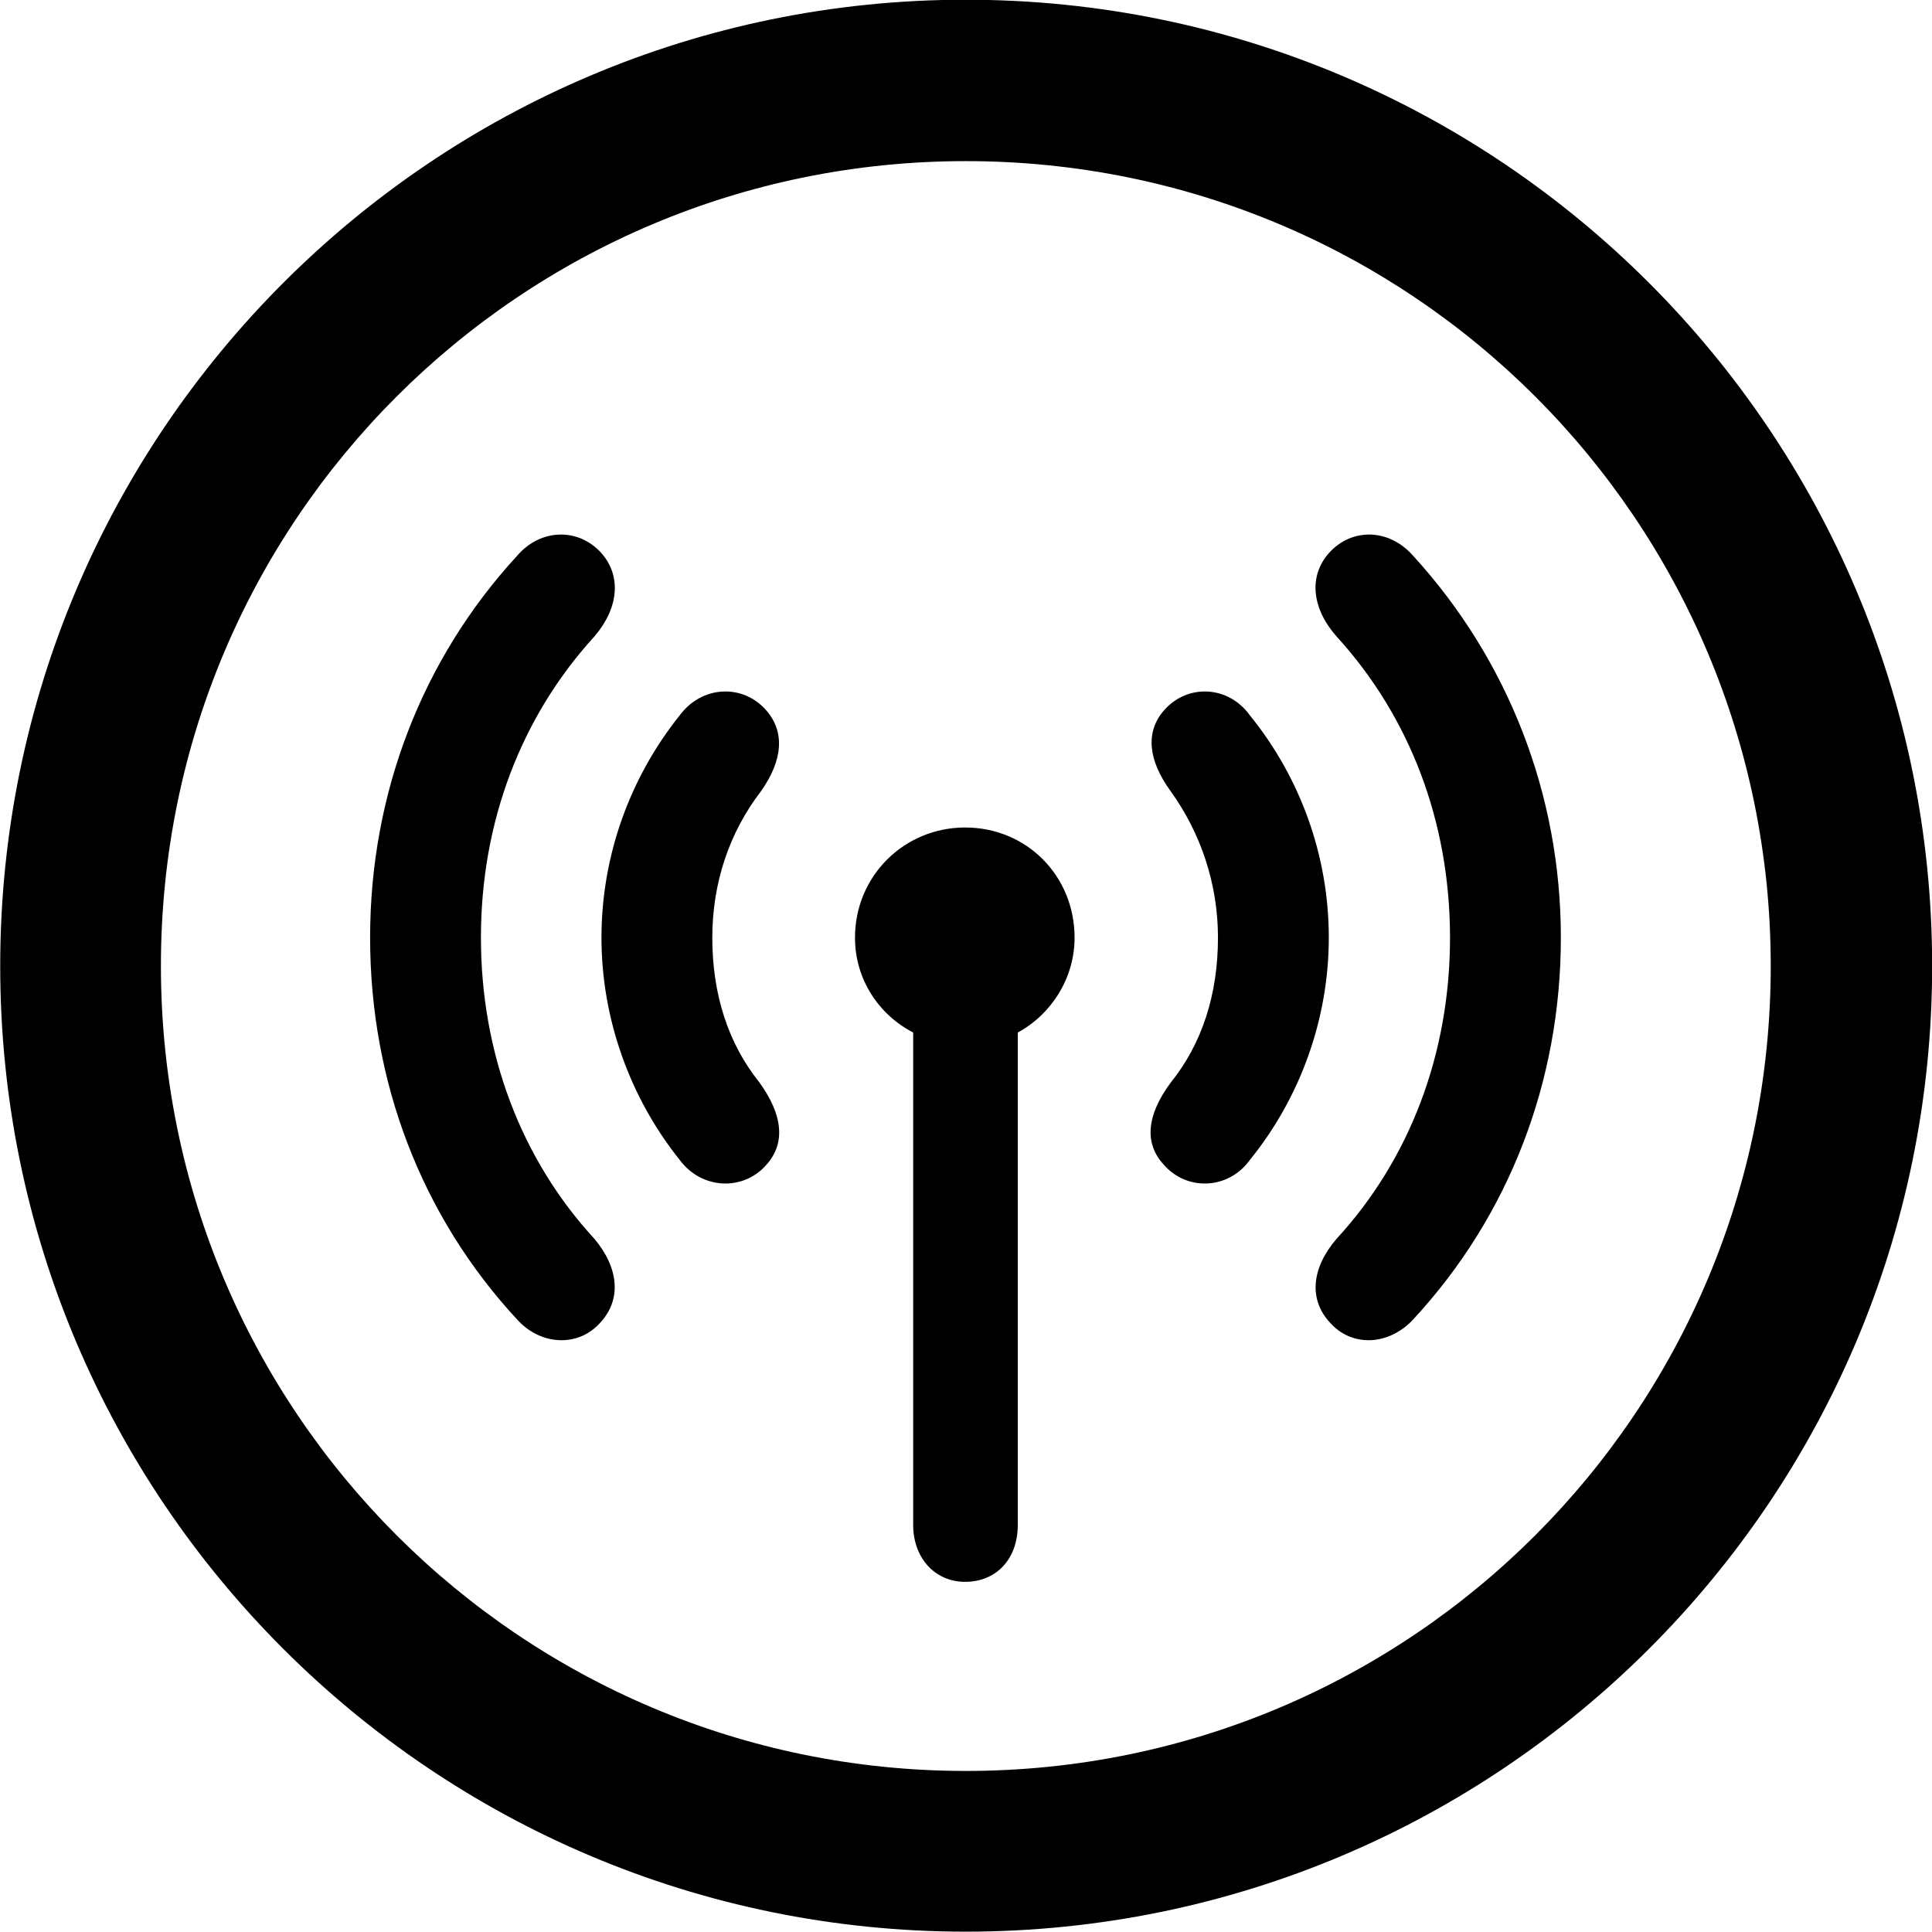 <svg viewBox="0 0 27.891 27.891" xmlns="http://www.w3.org/2000/svg"><path d="M13.943 27.886C21.643 27.886 27.893 21.646 27.893 13.946C27.893 6.246 21.643 -0.004 13.943 -0.004C6.253 -0.004 0.003 6.246 0.003 13.946C0.003 21.646 6.253 27.886 13.943 27.886ZM13.943 25.566C7.523 25.566 2.323 20.366 2.323 13.946C2.323 7.516 7.523 2.326 13.943 2.326C20.373 2.326 25.563 7.516 25.563 13.946C25.563 20.366 20.373 25.566 13.943 25.566ZM20.933 13.536C20.933 15.206 20.353 16.736 19.293 17.886C18.933 18.306 18.893 18.756 19.193 19.086C19.513 19.456 20.053 19.426 20.403 19.046C21.783 17.556 22.533 15.616 22.533 13.536C22.533 11.456 21.763 9.516 20.403 8.026C20.053 7.626 19.513 7.616 19.183 7.986C18.893 8.316 18.933 8.776 19.293 9.186C20.353 10.346 20.933 11.866 20.933 13.536ZM5.343 13.536C5.343 15.616 6.083 17.556 7.463 19.046C7.803 19.426 8.353 19.456 8.673 19.086C8.973 18.756 8.933 18.306 8.583 17.886C7.523 16.736 6.943 15.206 6.943 13.536C6.943 11.866 7.523 10.346 8.583 9.186C8.933 8.776 8.973 8.316 8.683 7.986C8.353 7.616 7.803 7.626 7.463 8.026C6.093 9.516 5.343 11.456 5.343 13.536ZM8.683 13.536C8.683 14.706 9.093 15.846 9.813 16.746C10.133 17.176 10.733 17.196 11.063 16.816C11.343 16.506 11.303 16.096 10.963 15.626C10.513 15.066 10.283 14.356 10.283 13.536C10.283 12.756 10.523 12.026 10.983 11.426C11.303 10.976 11.333 10.566 11.063 10.256C10.723 9.866 10.133 9.896 9.813 10.326C9.093 11.226 8.683 12.356 8.683 13.536ZM17.583 13.536C17.583 14.356 17.353 15.066 16.903 15.626C16.553 16.096 16.513 16.506 16.803 16.816C17.133 17.196 17.733 17.176 18.043 16.746C18.773 15.846 19.183 14.706 19.183 13.536C19.183 12.356 18.773 11.226 18.043 10.326C17.733 9.896 17.143 9.866 16.803 10.256C16.533 10.566 16.573 10.976 16.903 11.426C17.333 12.026 17.583 12.756 17.583 13.536ZM12.343 13.536C12.343 14.136 12.683 14.646 13.183 14.906V22.016C13.183 22.486 13.493 22.836 13.933 22.836C14.383 22.836 14.693 22.506 14.693 22.016V14.906C15.173 14.646 15.513 14.126 15.513 13.536C15.513 12.646 14.823 11.946 13.933 11.946C13.053 11.946 12.343 12.646 12.343 13.536Z" /></svg>